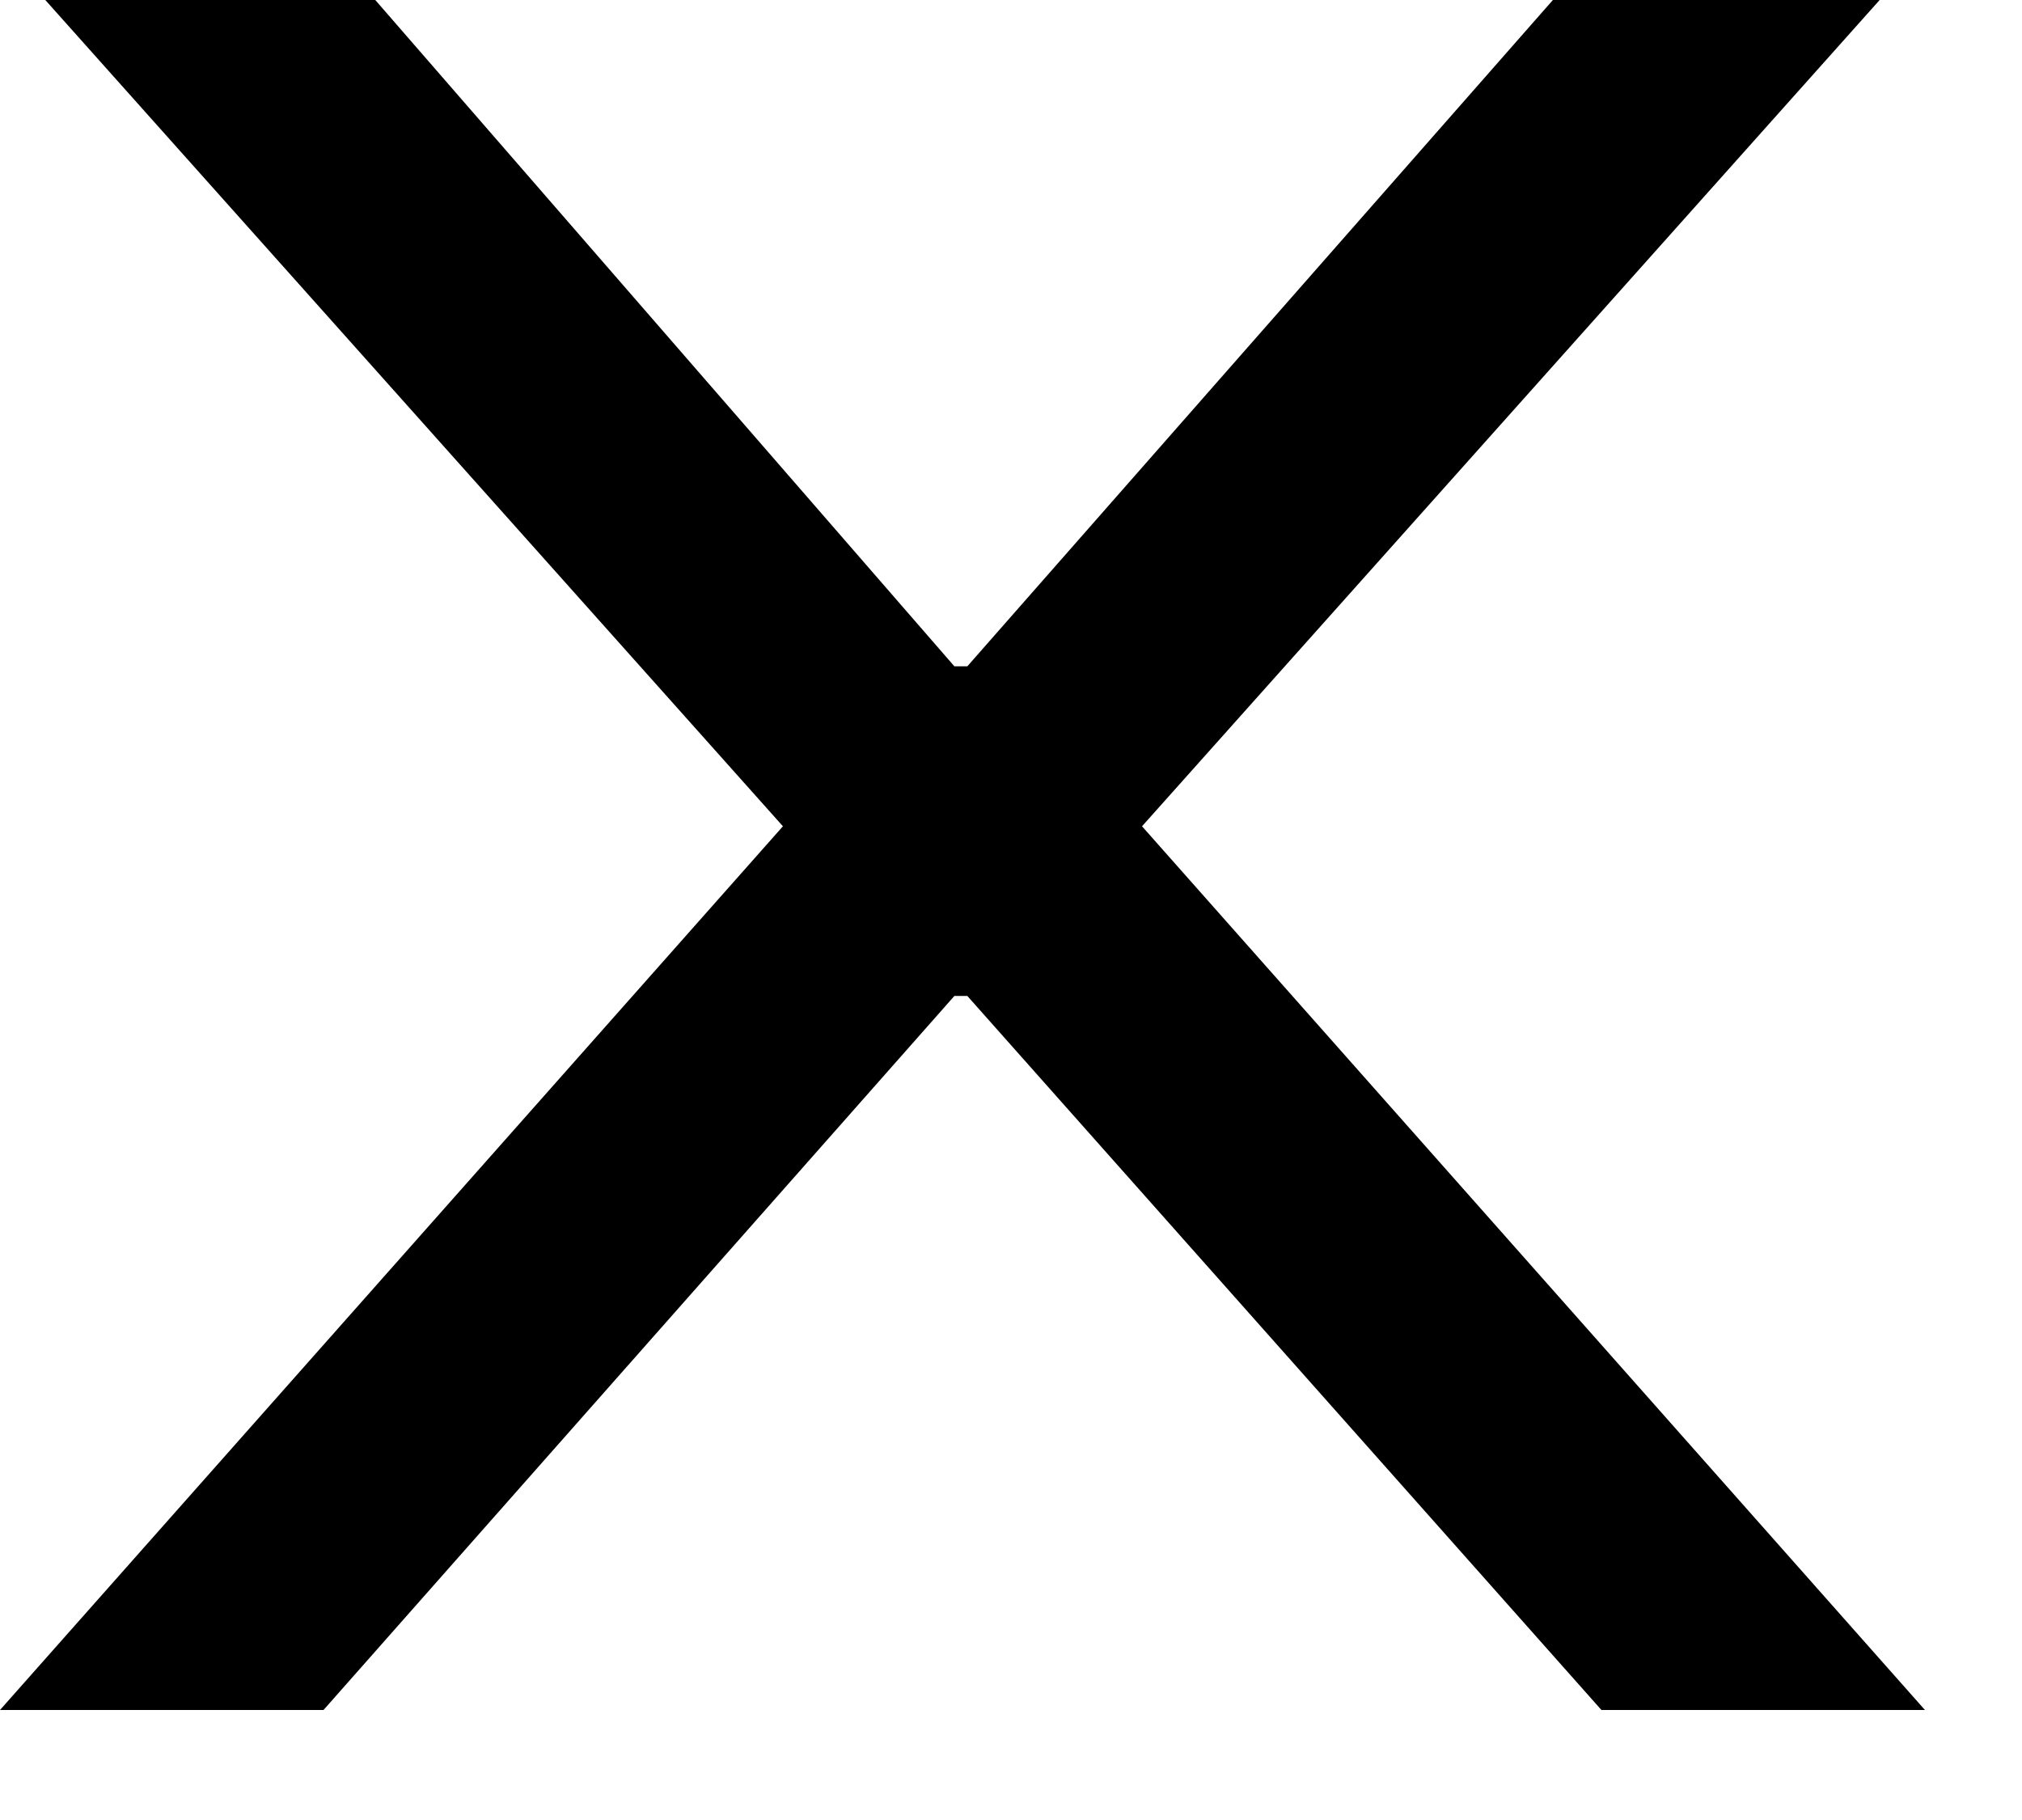 <?xml version="1.0" encoding="UTF-8"?>
<svg width="10px" height="9px" viewBox="0 0 10 9" version="1.1" xmlns="http://www.w3.org/2000/svg" xmlns:xlink="http://www.w3.org/1999/xlink">
    <!-- Generator: Sketch 51.3 (57544) - http://www.bohemiancoding.com/sketch -->
    <title>X</title>
    <desc>Created with Sketch.</desc>
    <defs></defs>
    <g id="Page-1" stroke="none" stroke-width="1" fill="none" fill-rule="evenodd">
        <g id="Artboard" transform="translate(-1528, -165)" fill="#000000">
            <g id="Group-5" transform="translate(870, 117)">
                <polygon id="X" points="661.872 52.086 658.224 48 659.856 48 662.72 51.295 662.784 51.295 665.68 48 667.296 48 663.648 52.086 667.52 56.456 665.92 56.456 662.784 52.925 662.72 52.925 659.6 56.456 658 56.456"></polygon>
            </g>
        </g>
    </g>
</svg>